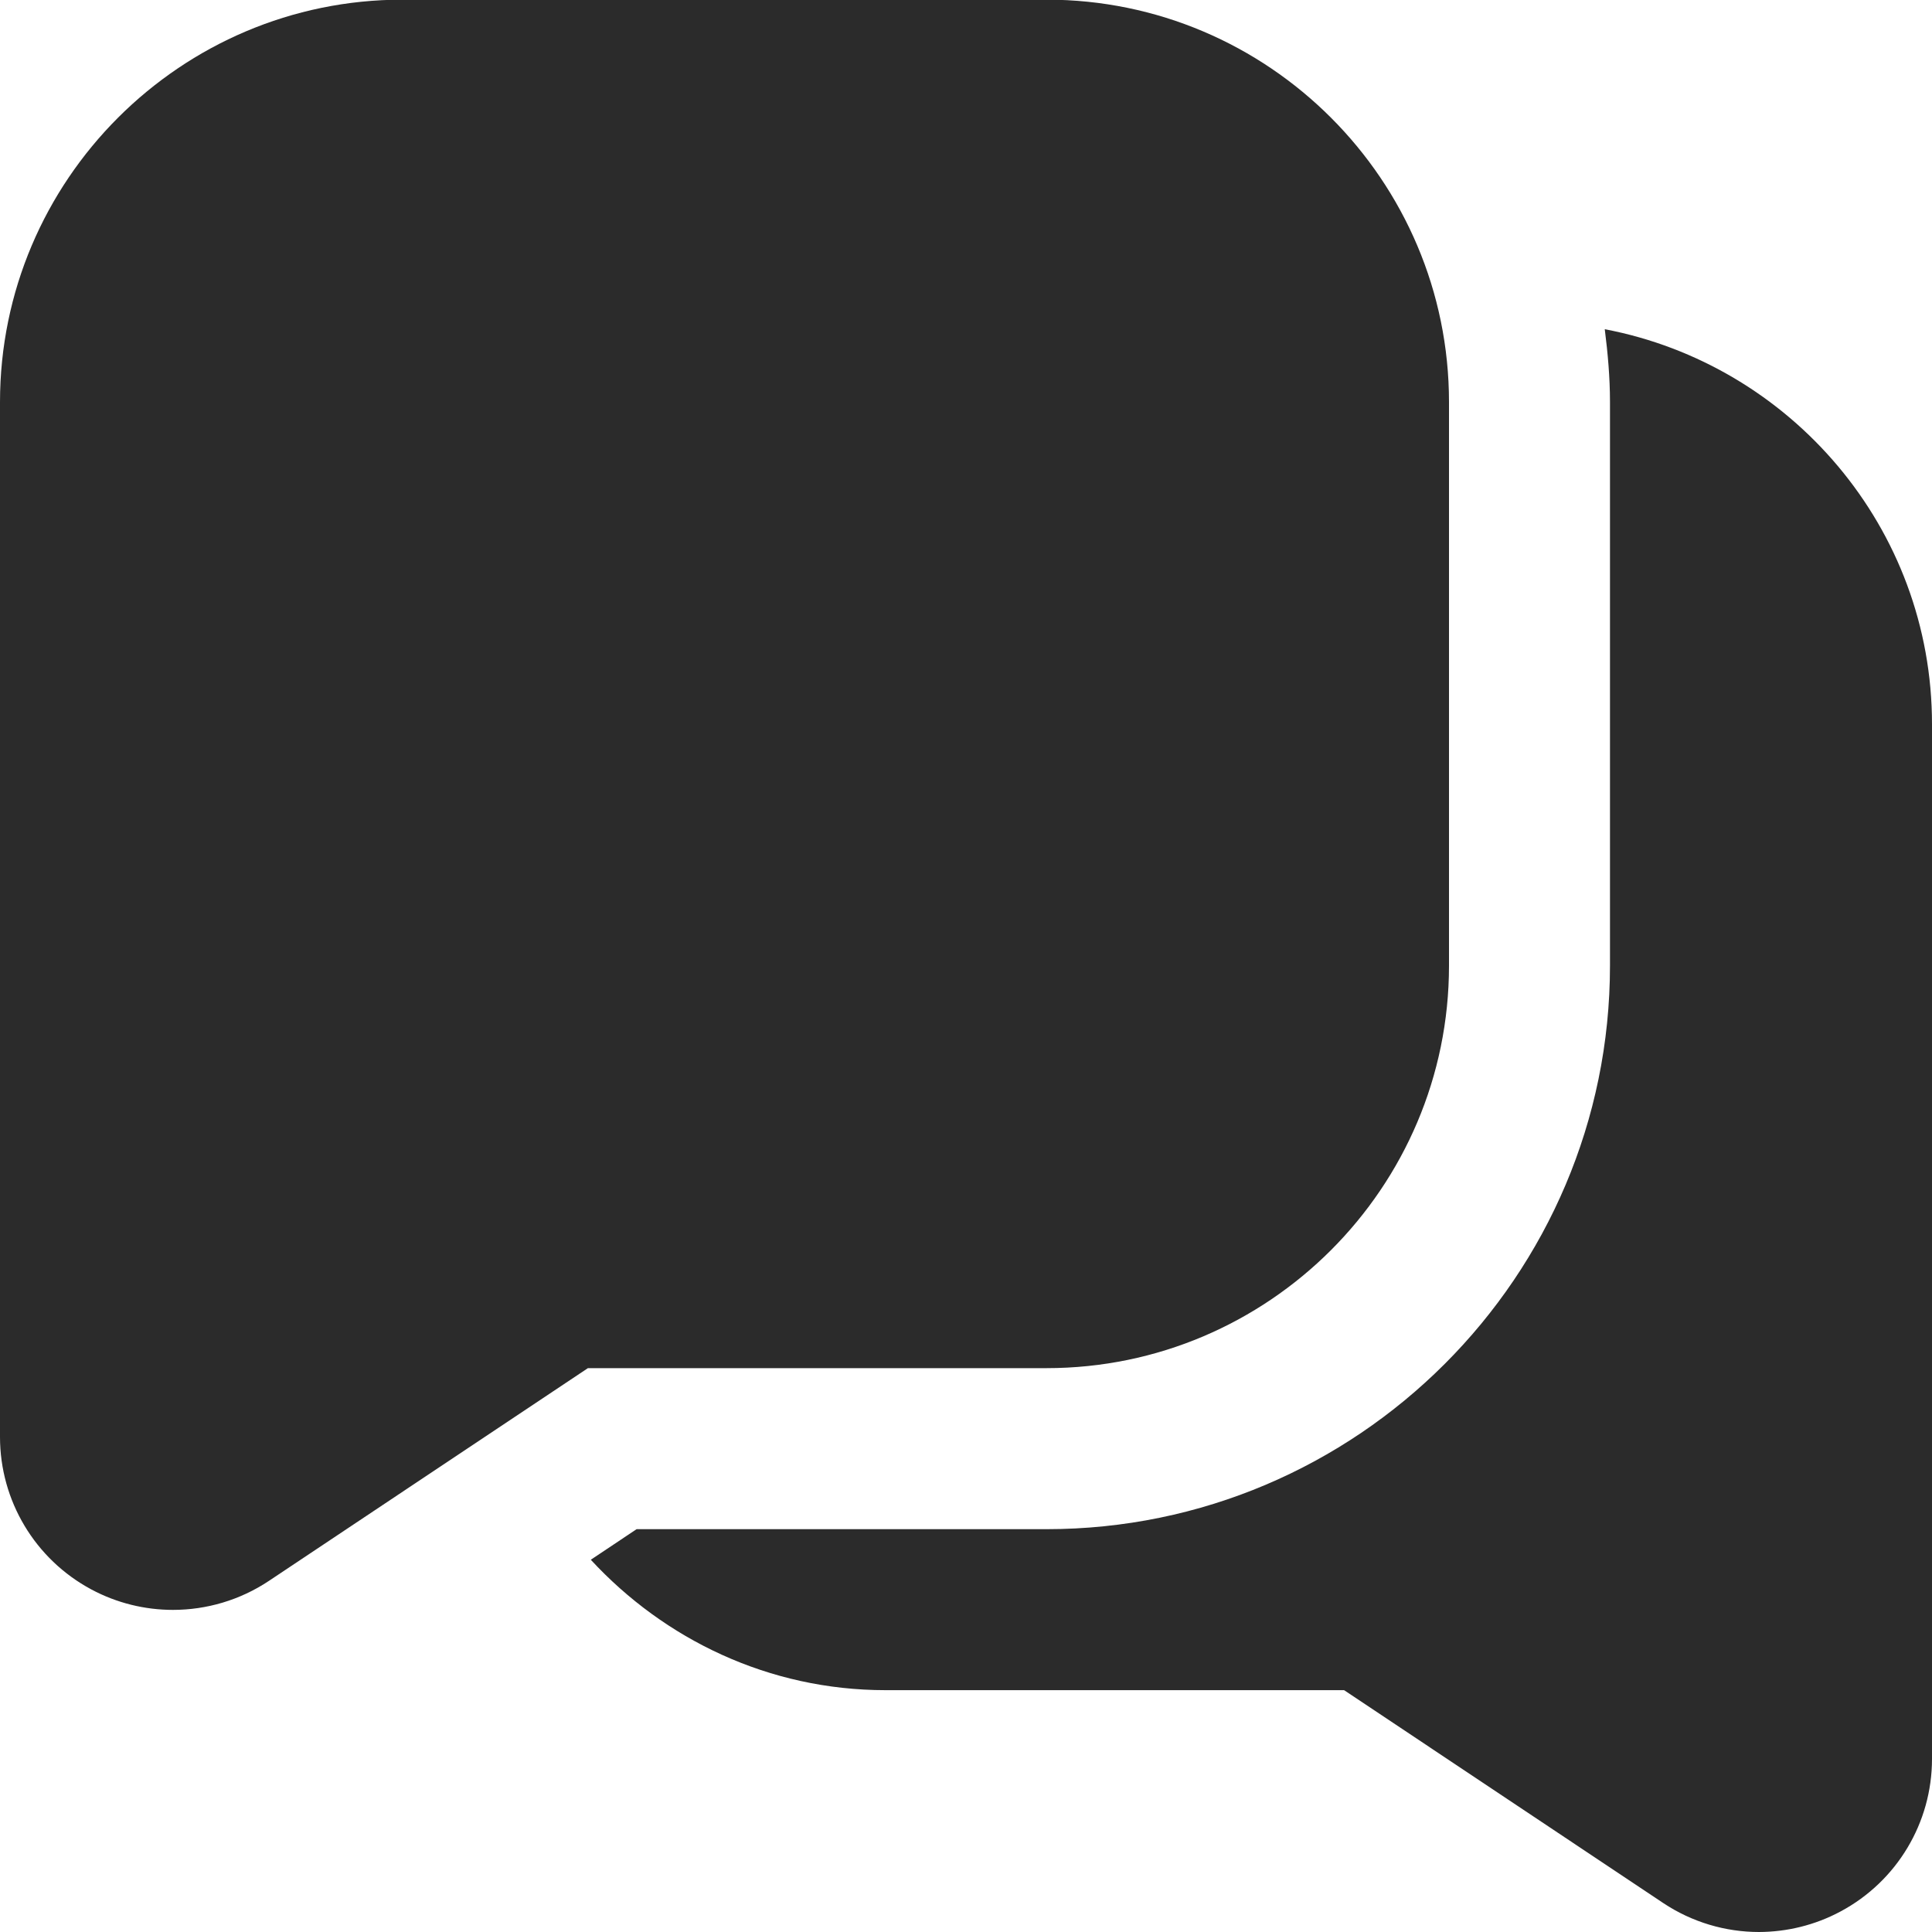 <svg width="40" height="40" viewBox="0 0 40 40" fill="none" xmlns="http://www.w3.org/2000/svg">
<g clip-path="url(#clip0_135_391)">
<path d="M21.667 -0.007H8.333C3.738 -0.007 0 3.732 0 8.326V29.75C0 31.072 0.725 32.282 1.89 32.907C2.42 33.191 3.002 33.331 3.582 33.331C4.275 33.331 4.967 33.13 5.567 32.731L12.172 28.326H21.667C26.262 28.326 30 24.588 30 19.993V8.326C30 3.732 26.262 -0.007 21.667 -0.007ZM40 14.993V36.416C40 37.738 39.275 38.948 38.11 39.573C37.58 39.858 36.998 39.998 36.418 40C35.725 40 35.033 39.798 34.435 39.4L27.828 34.993H18.333C15.917 34.993 13.755 33.941 12.232 32.293L13.18 31.66H21.667C28.098 31.66 33.333 26.425 33.333 19.993V8.326C33.333 7.813 33.288 7.313 33.225 6.816C37.077 7.55 40 10.931 40 14.993Z" fill="#2B2B2B"/>
</g>
<defs>
<clipPath id="clip0_135_391">
<rect width="40" height="40" fill="white"/>
</clipPath>
</defs>
</svg>

